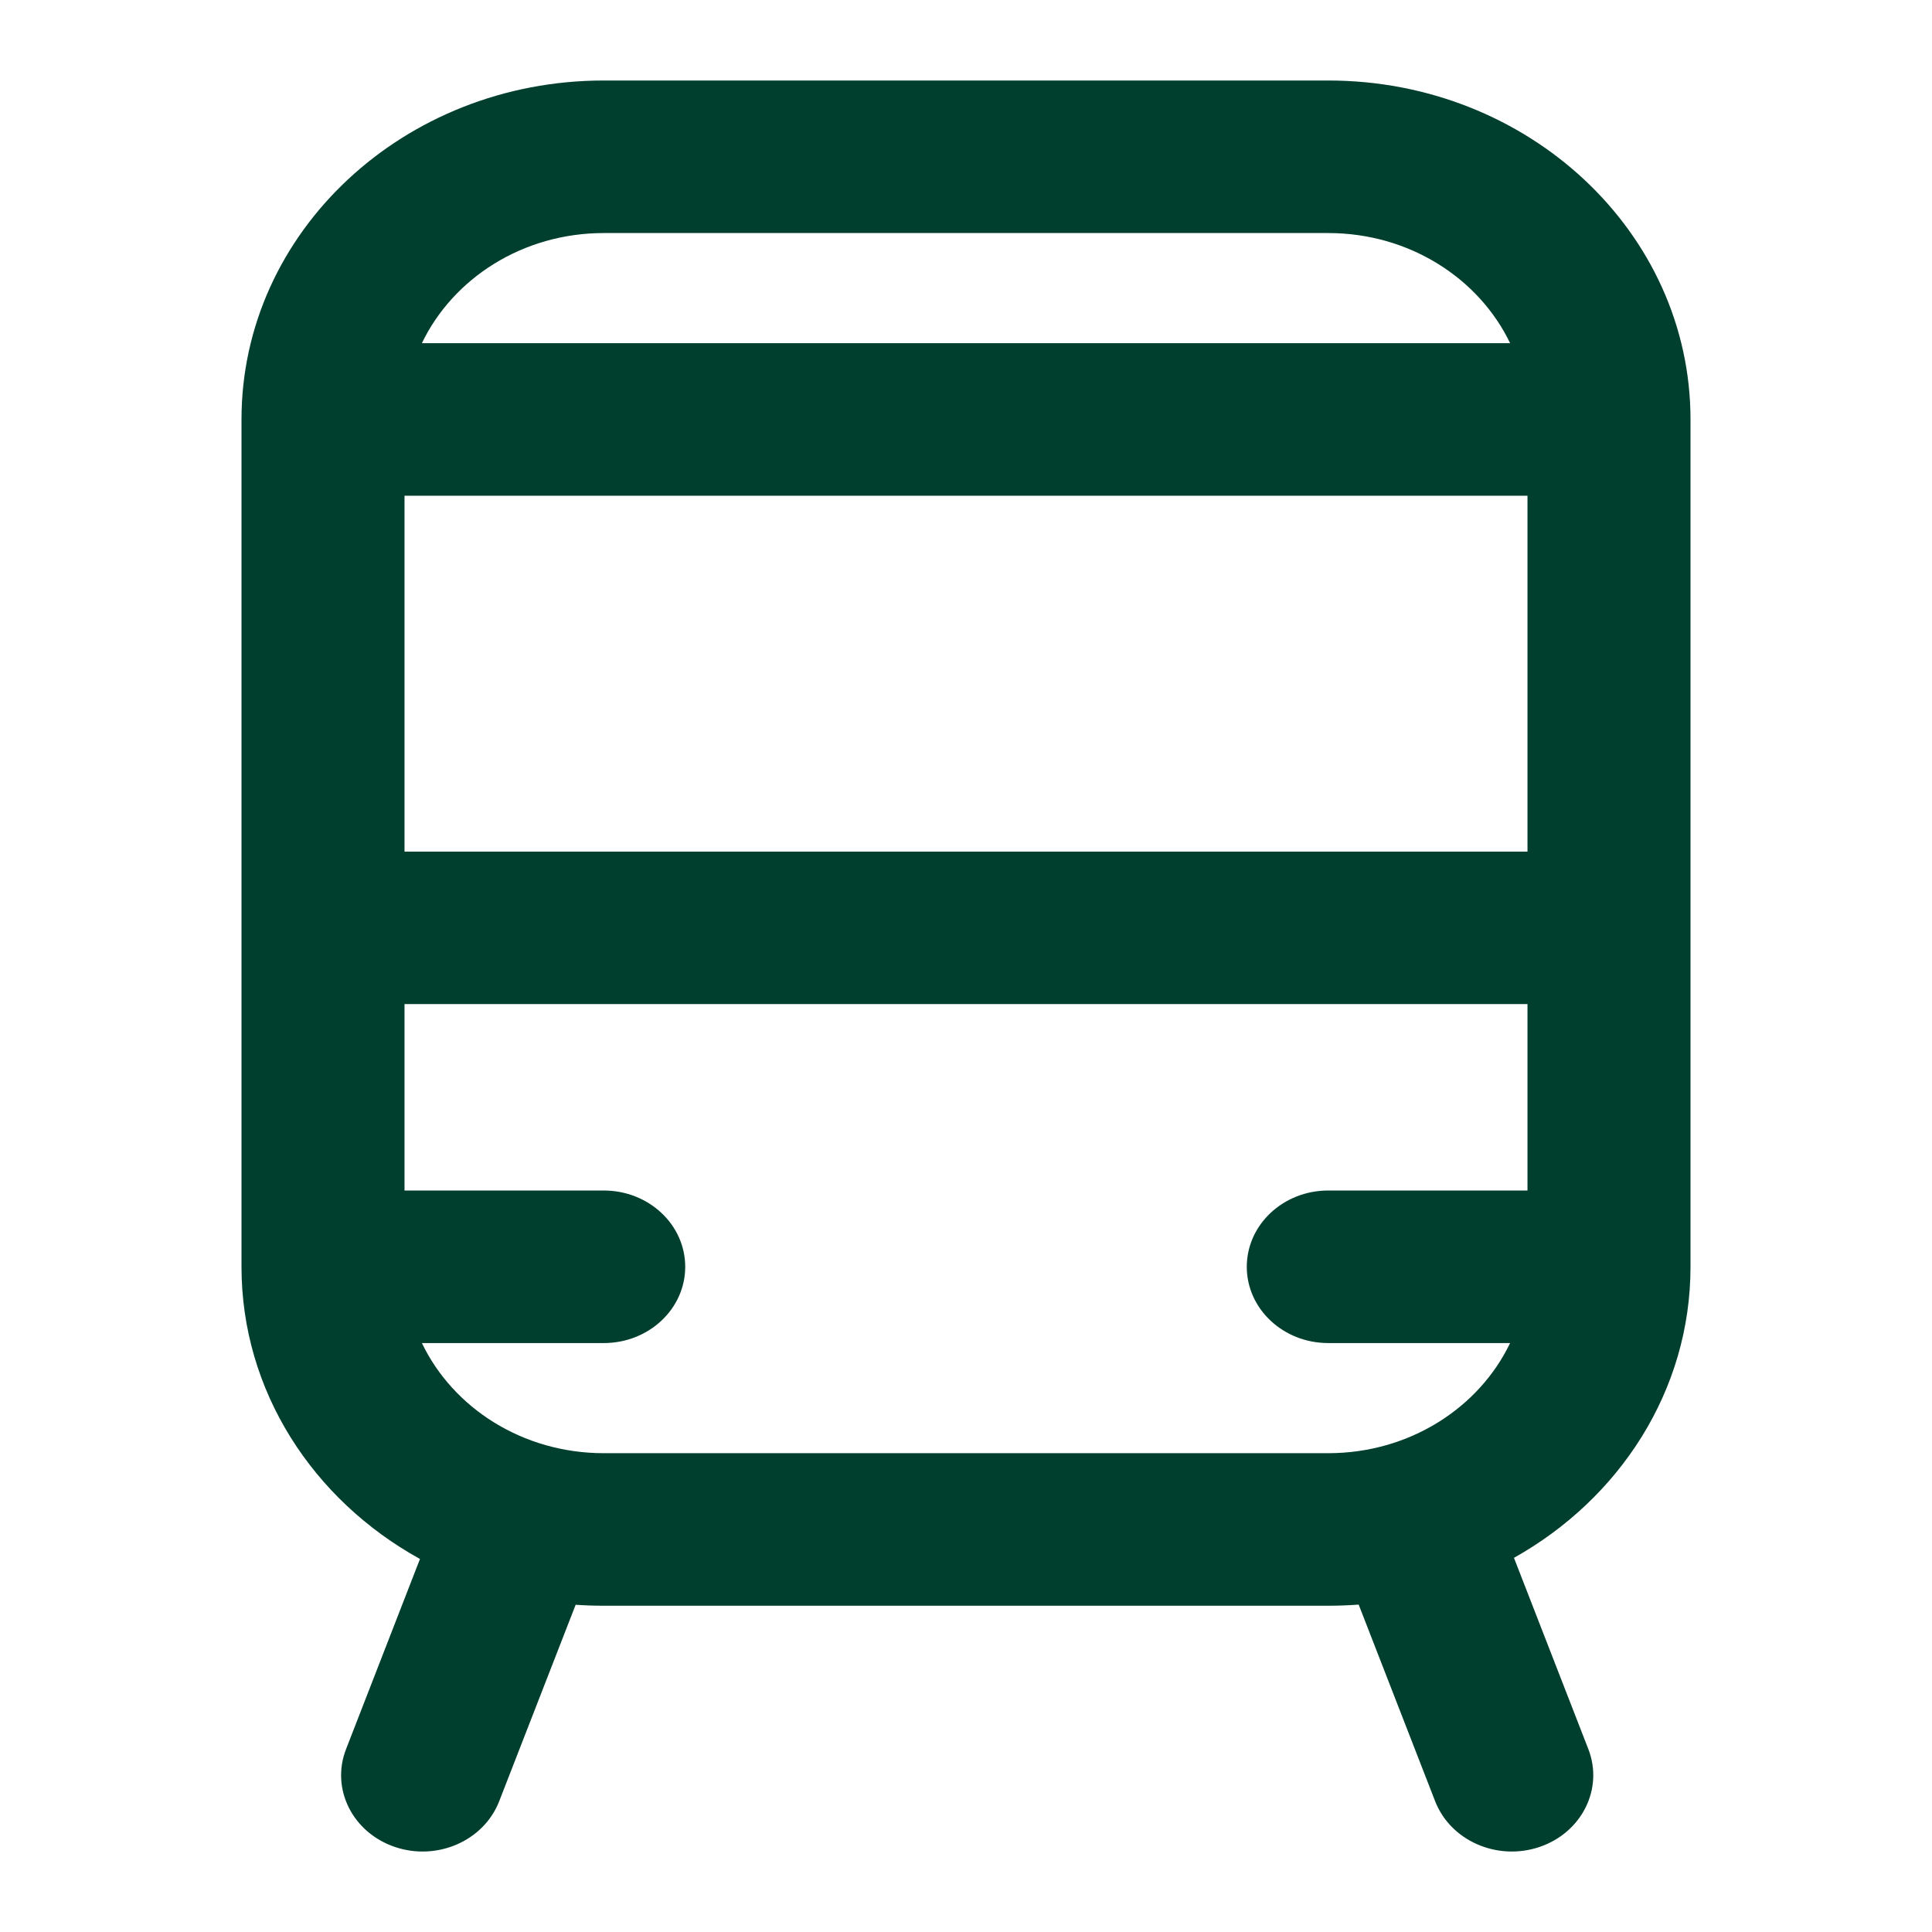 <svg width="24" height="24" viewBox="0 0 24 24" fill="none" xmlns="http://www.w3.org/2000/svg">
<path fill-rule="evenodd" clip-rule="evenodd" d="M7.5 2.895H16.5C17.506 2.895 18.372 3.457 18.759 4.263H5.241C5.628 3.457 6.494 2.895 7.5 2.895ZM5.025 6.158H18.975V10.579H5.025V6.158ZM5.025 12.473V14.789H7.5C8.059 14.789 8.512 15.213 8.512 15.737C8.512 16.26 8.059 16.684 7.5 16.684H5.241C5.628 17.491 6.494 18.052 7.5 18.052H16.5C17.506 18.052 18.372 17.491 18.759 16.684L16.5 16.684C15.941 16.684 15.488 16.26 15.488 15.737C15.488 15.213 15.941 14.789 16.5 14.789H18.975V12.473H5.025ZM3 5.21C3 2.885 5.015 1 7.5 1H16.5C18.985 1 21 2.885 21 5.21V15.737C21 17.273 20.12 18.617 18.807 19.352L19.731 21.728C19.922 22.22 19.651 22.764 19.126 22.943C18.601 23.122 18.02 22.868 17.828 22.376L16.878 19.933C16.753 19.942 16.627 19.947 16.5 19.947H7.5C7.383 19.947 7.266 19.943 7.151 19.935L6.201 22.376C6.01 22.868 5.429 23.122 4.904 22.943C4.378 22.764 4.107 22.22 4.299 21.728L5.217 19.366C3.89 18.634 3 17.282 3 15.737V5.21Z" fill="#003F2E"/>
</svg>
